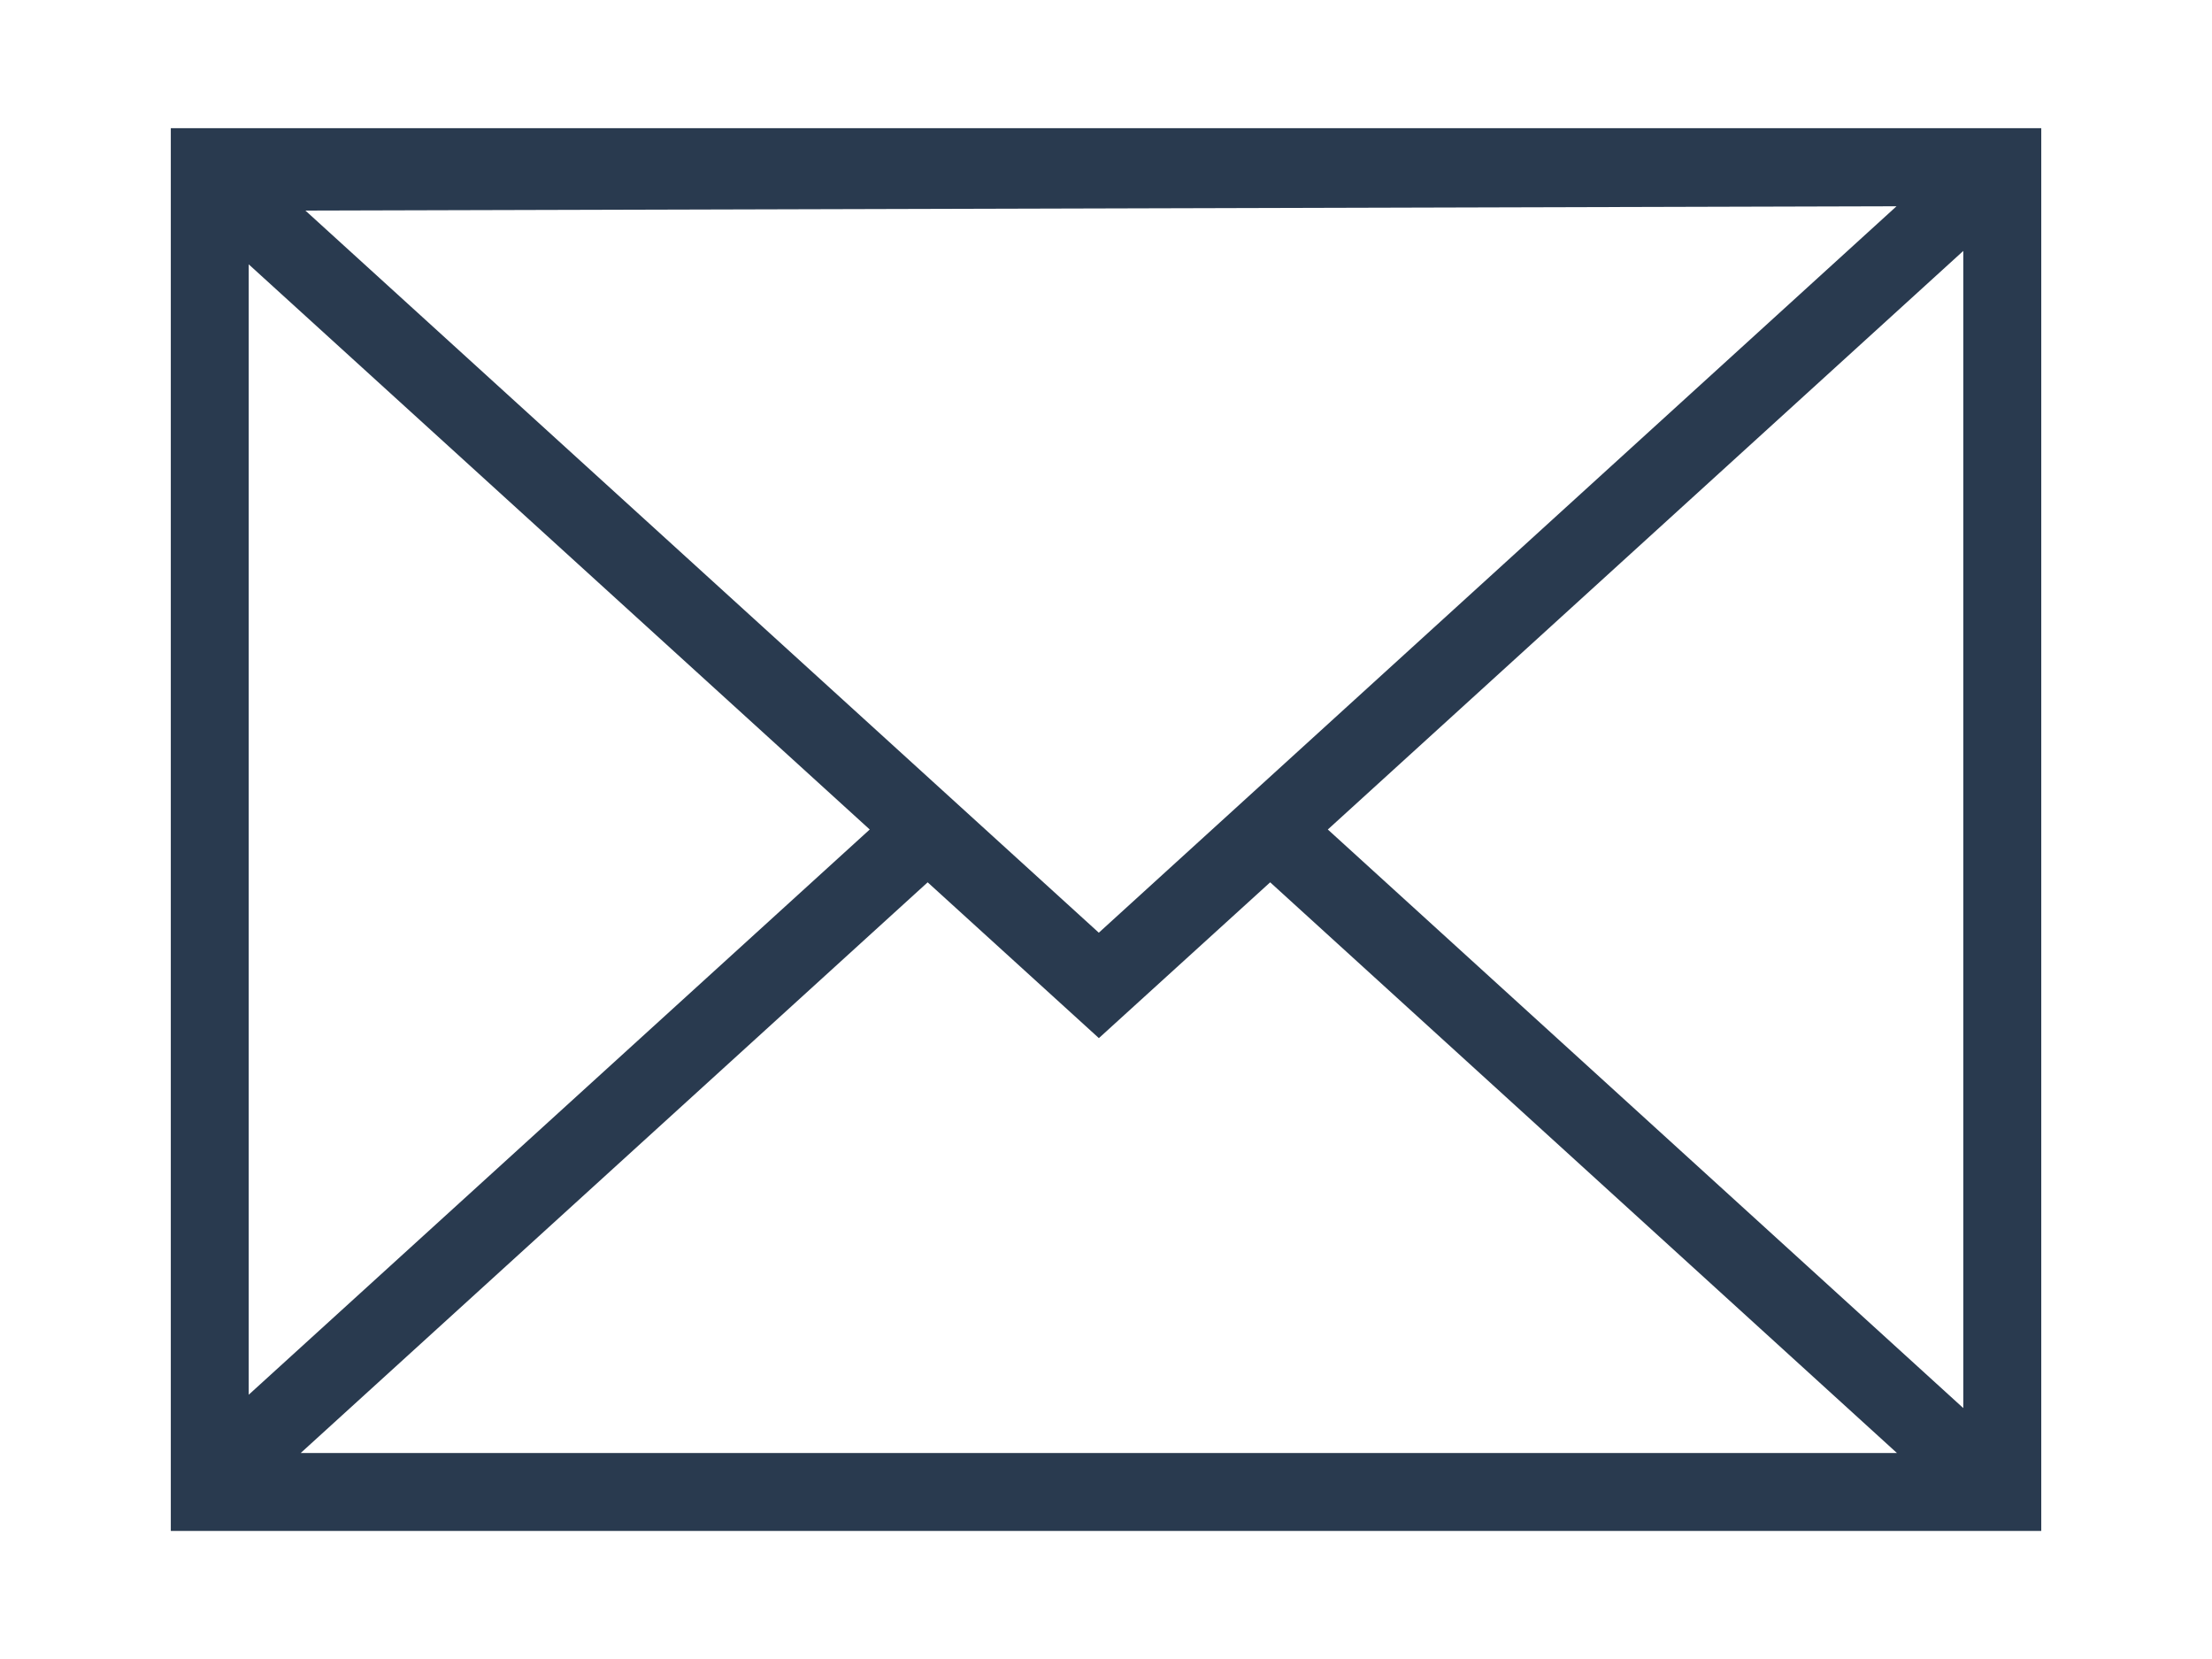 <?xml version="1.0" encoding="utf-8"?>
<!-- Generator: Adobe Illustrator 16.0.0, SVG Export Plug-In . SVG Version: 6.00 Build 0)  -->
<!DOCTYPE svg PUBLIC "-//W3C//DTD SVG 1.1//EN" "http://www.w3.org/Graphics/SVG/1.1/DTD/svg11.dtd">
<svg version="1.1" id="Capa_1" xmlns="http://www.w3.org/2000/svg" xmlns:xlink="http://www.w3.org/1999/xlink" x="0px" y="0px"
	 width="32px" height="24px" viewBox="0 0 32 24" enable-background="new 0 0 32 24" xml:space="preserve">
<g id="envelope">
	<g>
		<path fill="#293A4F" d="M2.471,1.854v20.293h27.059V1.854H2.471z M27.436,2.984L15.896,13.493L4.418,3.046L27.436,2.984z
			 M3.598,3.824L12.582,12l-8.984,8.177V3.824z M4.35,21.02l9.07-8.256l2.477,2.254l2.478-2.254l9.067,8.256H4.35z M28.402,20.37
			L19.209,12l9.193-8.37V20.37L28.402,20.37z"/>
	</g>
</g>
</svg>
